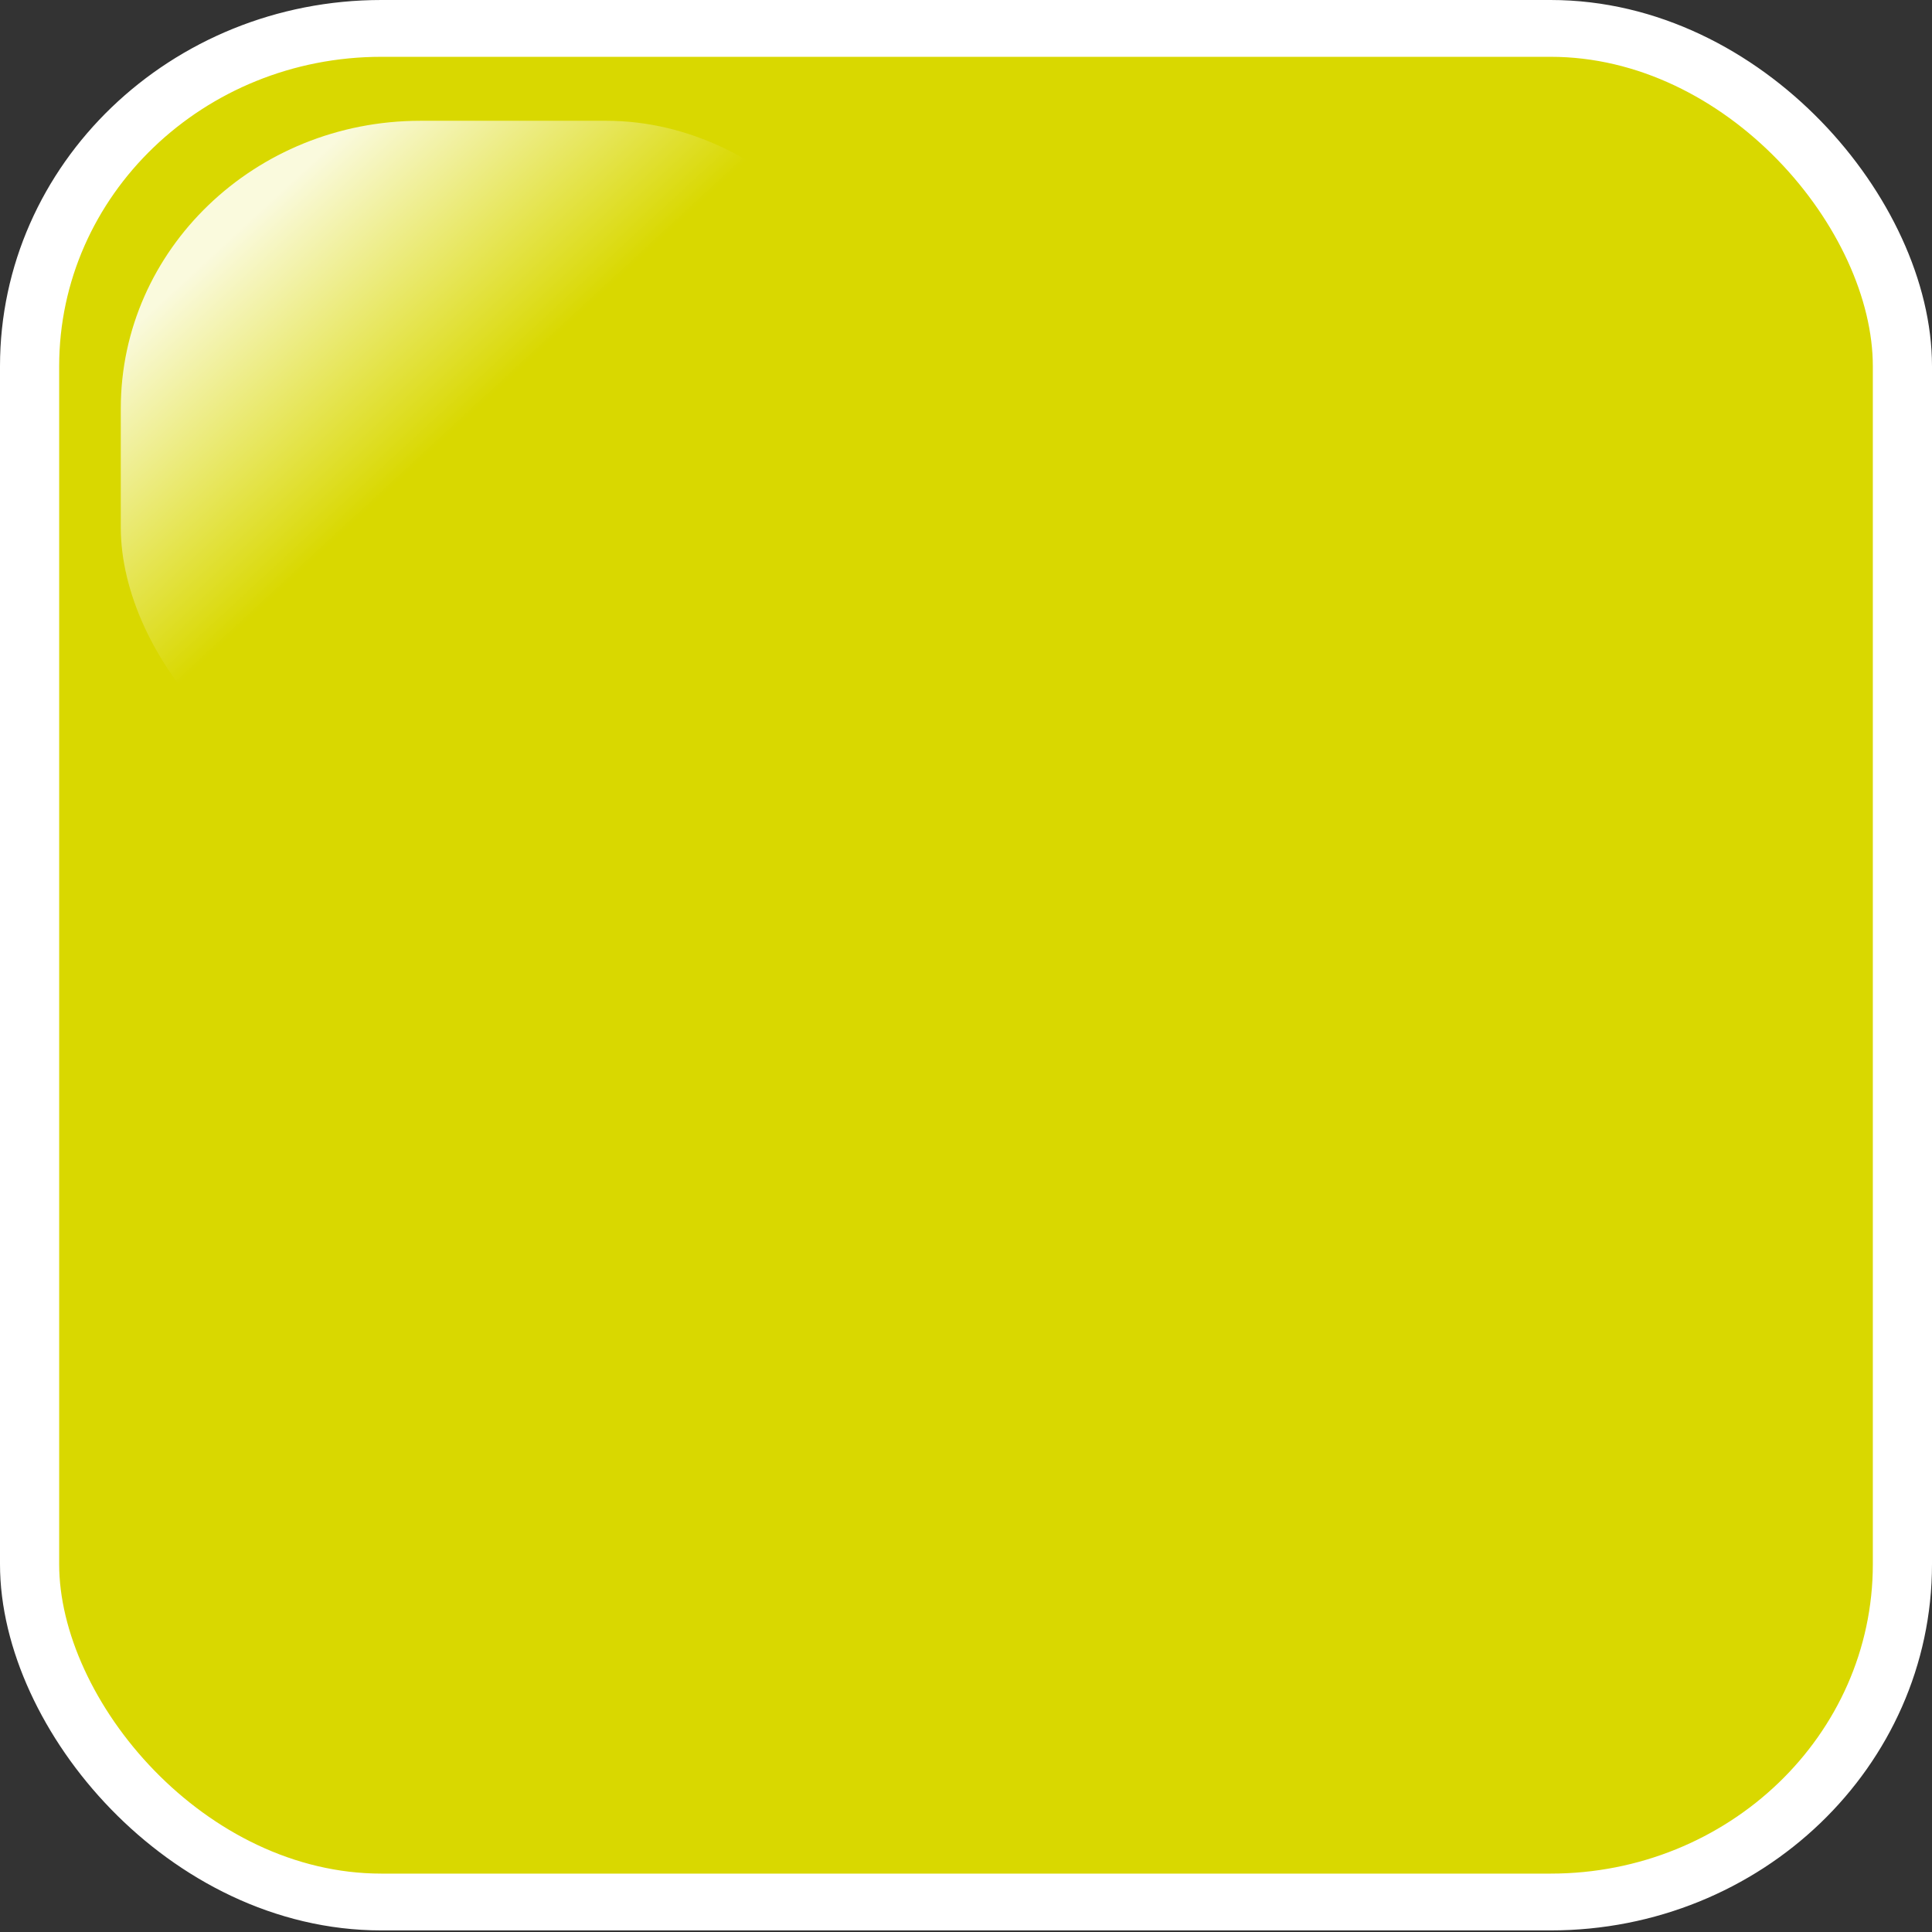 <?xml version="1.0" encoding="UTF-8" standalone="no"?>
<!-- Created with Inkscape (http://www.inkscape.org/) -->

<svg
   xmlns:dc="http://purl.org/dc/elements/1.1/"
   xmlns:cc="http://creativecommons.org/ns#"
   xmlns:rdf="http://www.w3.org/1999/02/22-rdf-syntax-ns#"
   xmlns:svg="http://www.w3.org/2000/svg"
   xmlns="http://www.w3.org/2000/svg"
   xmlns:xlink="http://www.w3.org/1999/xlink"
   xmlns:sodipodi="http://sodipodi.sourceforge.net/DTD/sodipodi-0.dtd"
   xmlns:inkscape="http://www.inkscape.org/namespaces/inkscape"
   width="48"
   height="48"
   id="svg2563"
   sodipodi:version="0.32"
   inkscape:version="0.92.3 (2405546, 2018-03-11)"
   version="1.0"
   sodipodi:docname="BlankButton_MP4.svg"
   inkscape:output_extension="org.inkscape.output.svg.inkscape"
   inkscape:export-filename="C:\Documents and Settings\Edward\My Documents\Visual Studio 2005\Projects\ShokoRocket++\src\ShokoRocket++\Sprites\GUI\Blank32x32.png"
   inkscape:export-xdpi="90"
   inkscape:export-ydpi="90"
   viewBox="0 -16 64 64">
  <rect x="0" y="-16" width="64" height="64" fill="#333333" stroke="none"/>
  <defs
     id="defs2565">
    <linearGradient
       id="linearGradient3257">
      <stop
         style="stop-color:#ffffff;stop-opacity:0;"
         offset="0"
         id="stop3259" />
      <stop
         style="stop-color:#ffffff;stop-opacity:0.867;"
         offset="1"
         id="stop3261" />
    </linearGradient>
    <linearGradient
       inkscape:collect="always"
       xlink:href="#linearGradient3257"
       id="linearGradient3263"
       x1="-40"
       y1="40"
       x2="-72"
       y2="8"
       gradientUnits="userSpaceOnUse"
       gradientTransform="translate(96,16)" />
    <inkscape:perspective
       sodipodi:type="inkscape:persp3d"
       inkscape:vp_x="0 : 701.57479 : 1"
       inkscape:vp_y="0 : 1333.3333 : 0"
       inkscape:vp_z="992.12597 : 701.57479 : 1"
       inkscape:persp3d-origin="496.06299 : 467.71652 : 1"
       id="perspective2571" />
    <linearGradient
       inkscape:collect="always"
       xlink:href="#linearGradient3257"
       id="linearGradient2585"
       gradientUnits="userSpaceOnUse"
       gradientTransform="matrix(0.25,0,0,0.25,26,5)"
       x1="-40"
       y1="40"
       x2="-72"
       y2="8" />
    <linearGradient
       inkscape:collect="always"
       xlink:href="#linearGradient3257"
       id="linearGradient4239"
       gradientUnits="userSpaceOnUse"
       gradientTransform="matrix(0.229,0,0,0.22,24.131,4.764)"
       x1="-40"
       y1="40"
       x2="-72"
       y2="8" />
  </defs>
  <sodipodi:namedview
     id="base"
     pagecolor="#ffffff"
     bordercolor="#666666"
     borderopacity="1.0"
     gridtolerance="10000"
     guidetolerance="10"
     objecttolerance="10"
     inkscape:pageopacity="0.0"
     inkscape:pageshadow="2"
     inkscape:zoom="5.3089577"
     inkscape:cx="31.246699"
     inkscape:cy="41.773567"
     inkscape:document-units="px"
     inkscape:current-layer="layer1"
     showgrid="true"
     inkscape:window-width="958"
     inkscape:window-height="995"
     inkscape:window-x="960"
     inkscape:window-y="28"
     inkscape:snap-bbox="true"
     inkscape:snap-nodes="true"
     viewbox-y="-16"
     inkscape:window-maximized="0">
    <inkscape:grid
       type="xygrid"
       id="grid2581"
       visible="true"
       enabled="true" />
  </sodipodi:namedview>
  <g
     inkscape:label="Layer 1"
     inkscape:groupmode="layer"
     id="layer1"
     transform="translate(0,-16)">
    <g
       id="g4235"
       transform="matrix(0.98,0,0,0.941,0.98,0.941)">
      <rect
         ry="11.892"
         y="0"
         x="0"
         height="65.957"
         width="63.306"
         id="rect2385"
         style="fill:#d9d800;fill-rule:evenodd;stroke:#ffffff;stroke-width:2;stroke-linecap:butt;stroke-linejoin:miter;stroke-miterlimit:4;stroke-dasharray:none;stroke-opacity:1;fill-opacity:1"
         inkscape:export-filename="C:\Documents and Settings\Edward\My Documents\Visual Studio 2005\Projects\ShokoTD\src\ShokoTD++\Sprites\GUI\blank64x64.png"
         inkscape:export-xdpi="90"
         inkscape:export-ydpi="90" />
      <rect
         ry="10.127"
         y="3.252"
         x="3.083"
         height="24.444"
         width="26.539"
         id="rect3255"
         style="fill:url(#linearGradient4239);fill-opacity:1;fill-rule:evenodd;stroke:none;stroke-width:1px;stroke-linecap:butt;stroke-linejoin:miter;stroke-opacity:1" />
    </g>
  </g>
</svg>
